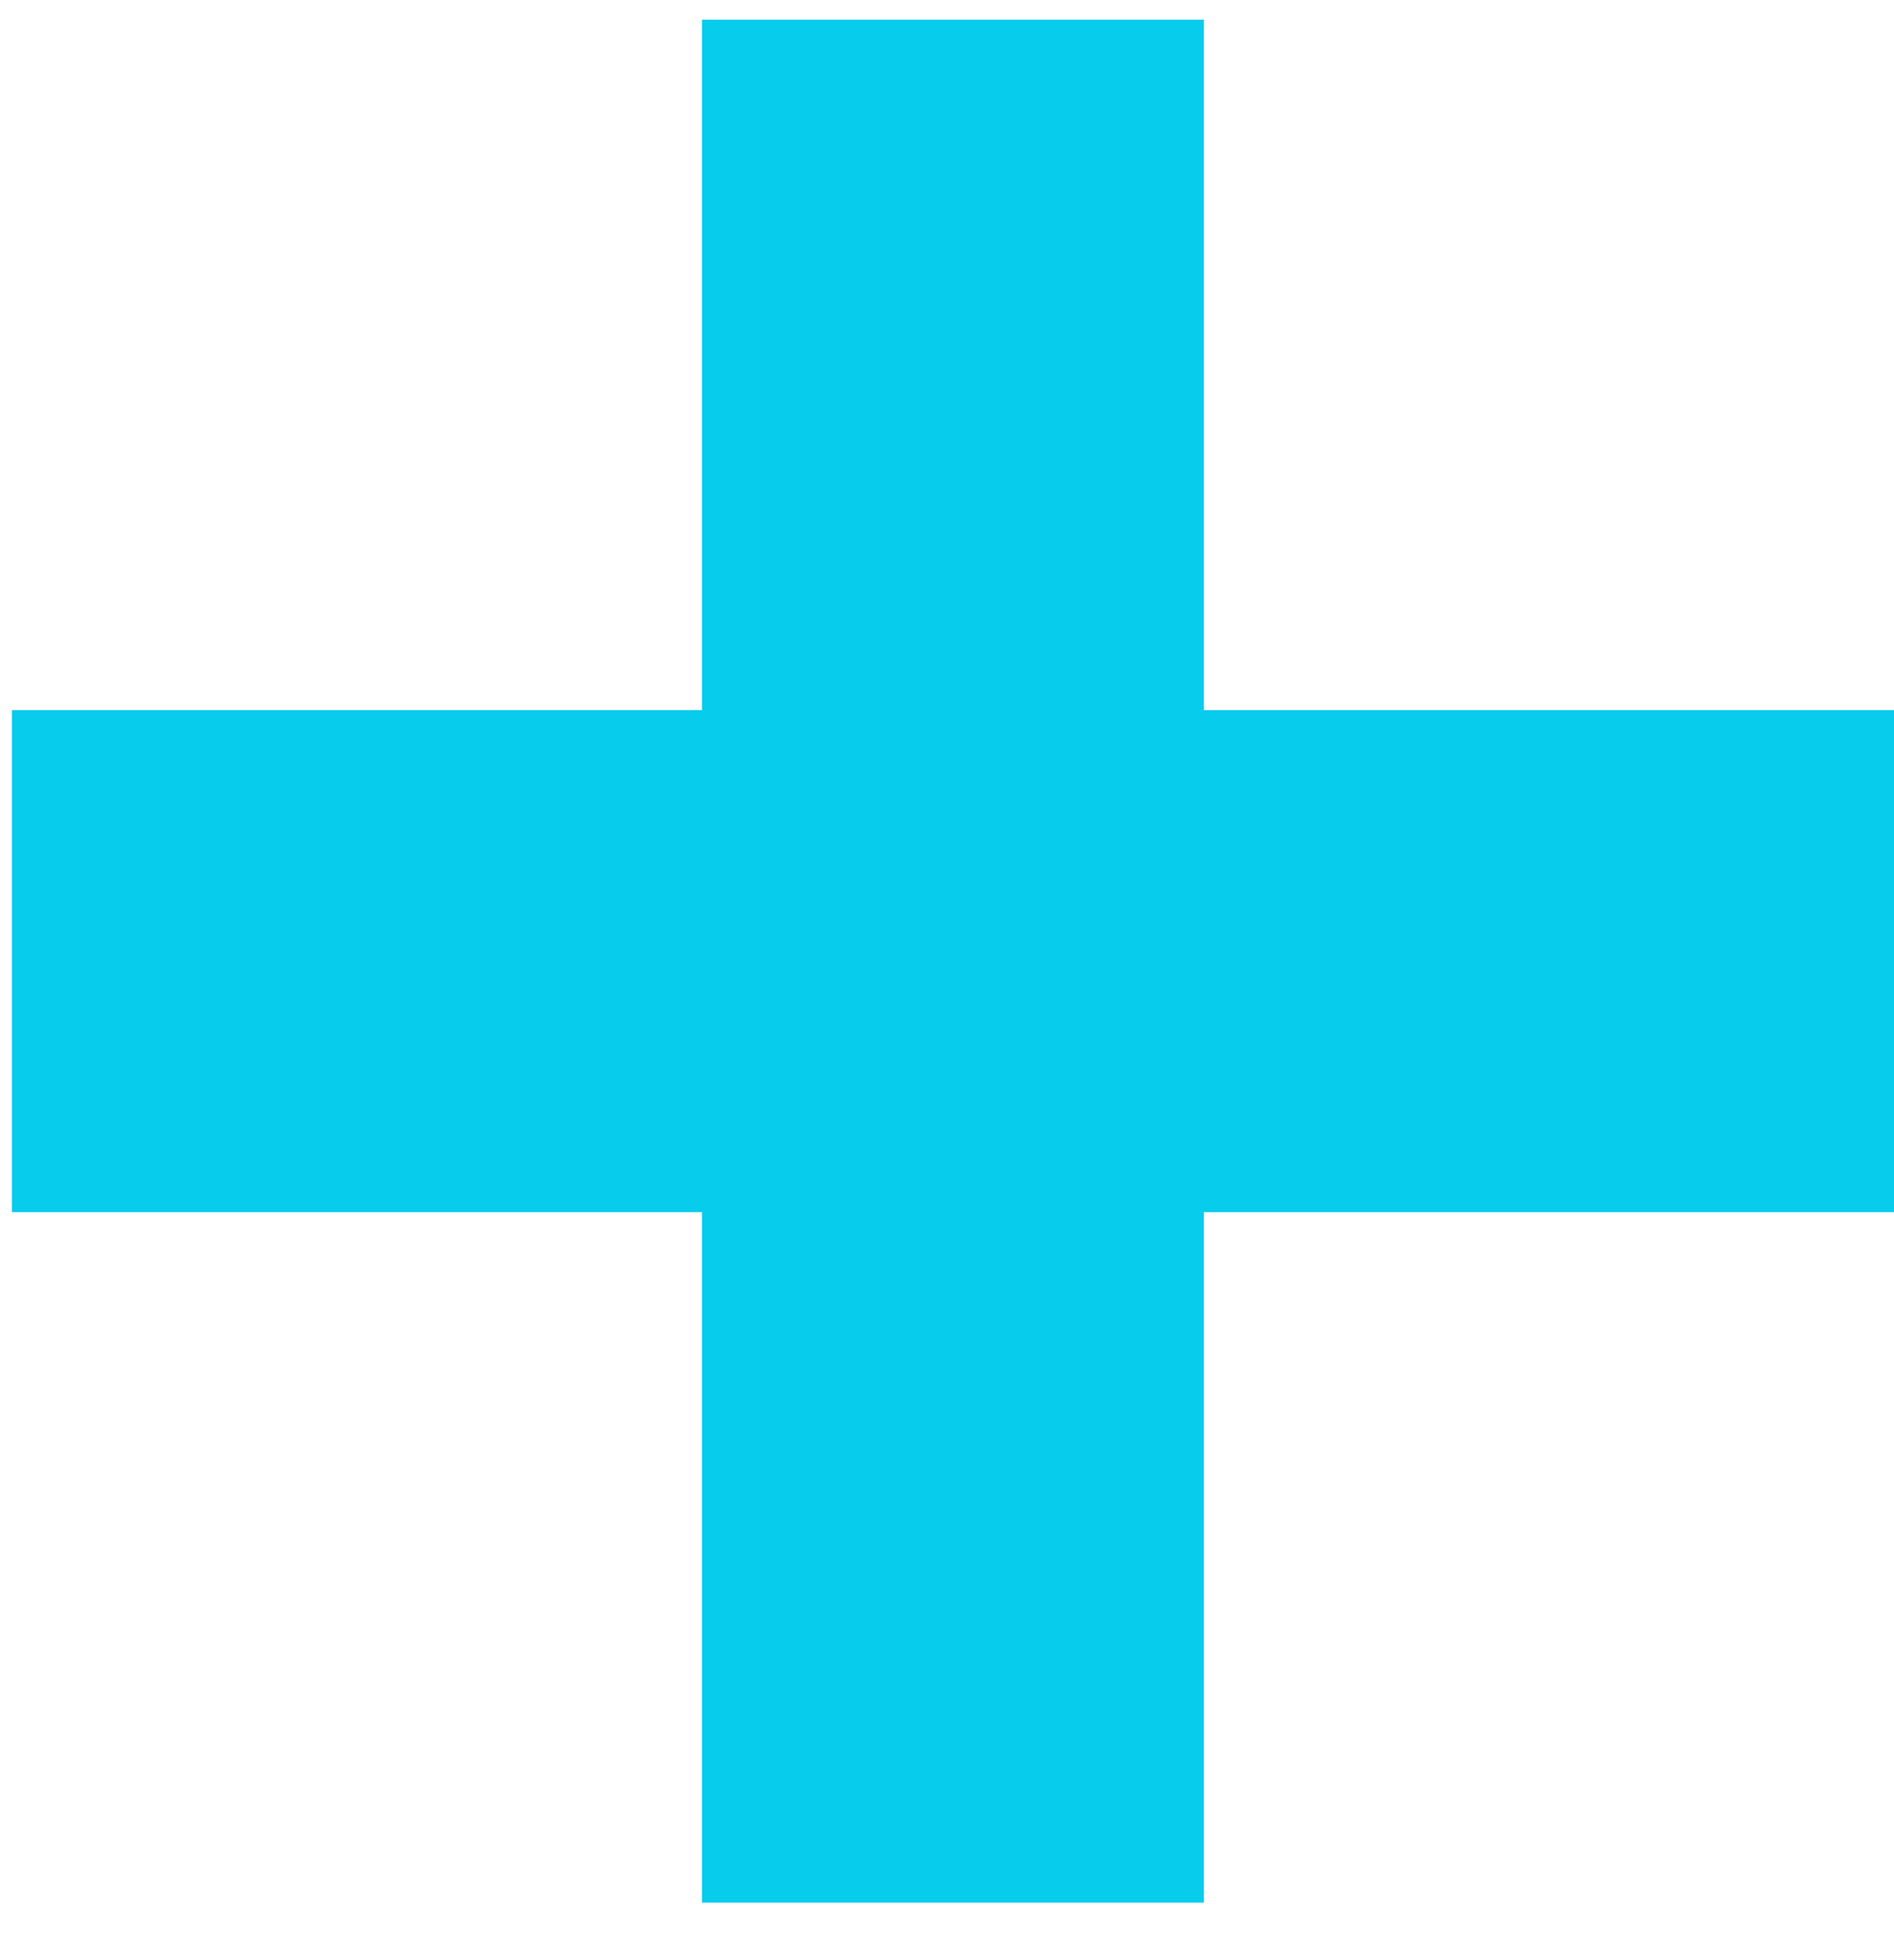<svg width="29" height="30" viewBox="0 0 29 30" fill="none" xmlns="http://www.w3.org/2000/svg">
<path fill-rule="evenodd" clip-rule="evenodd" d="M18.433 29.12H10.748V18.552H0.182V10.868H10.748V0.302H18.433V10.868H29V18.552H18.433V29.12Z" fill="#07ccec"/>
</svg>

